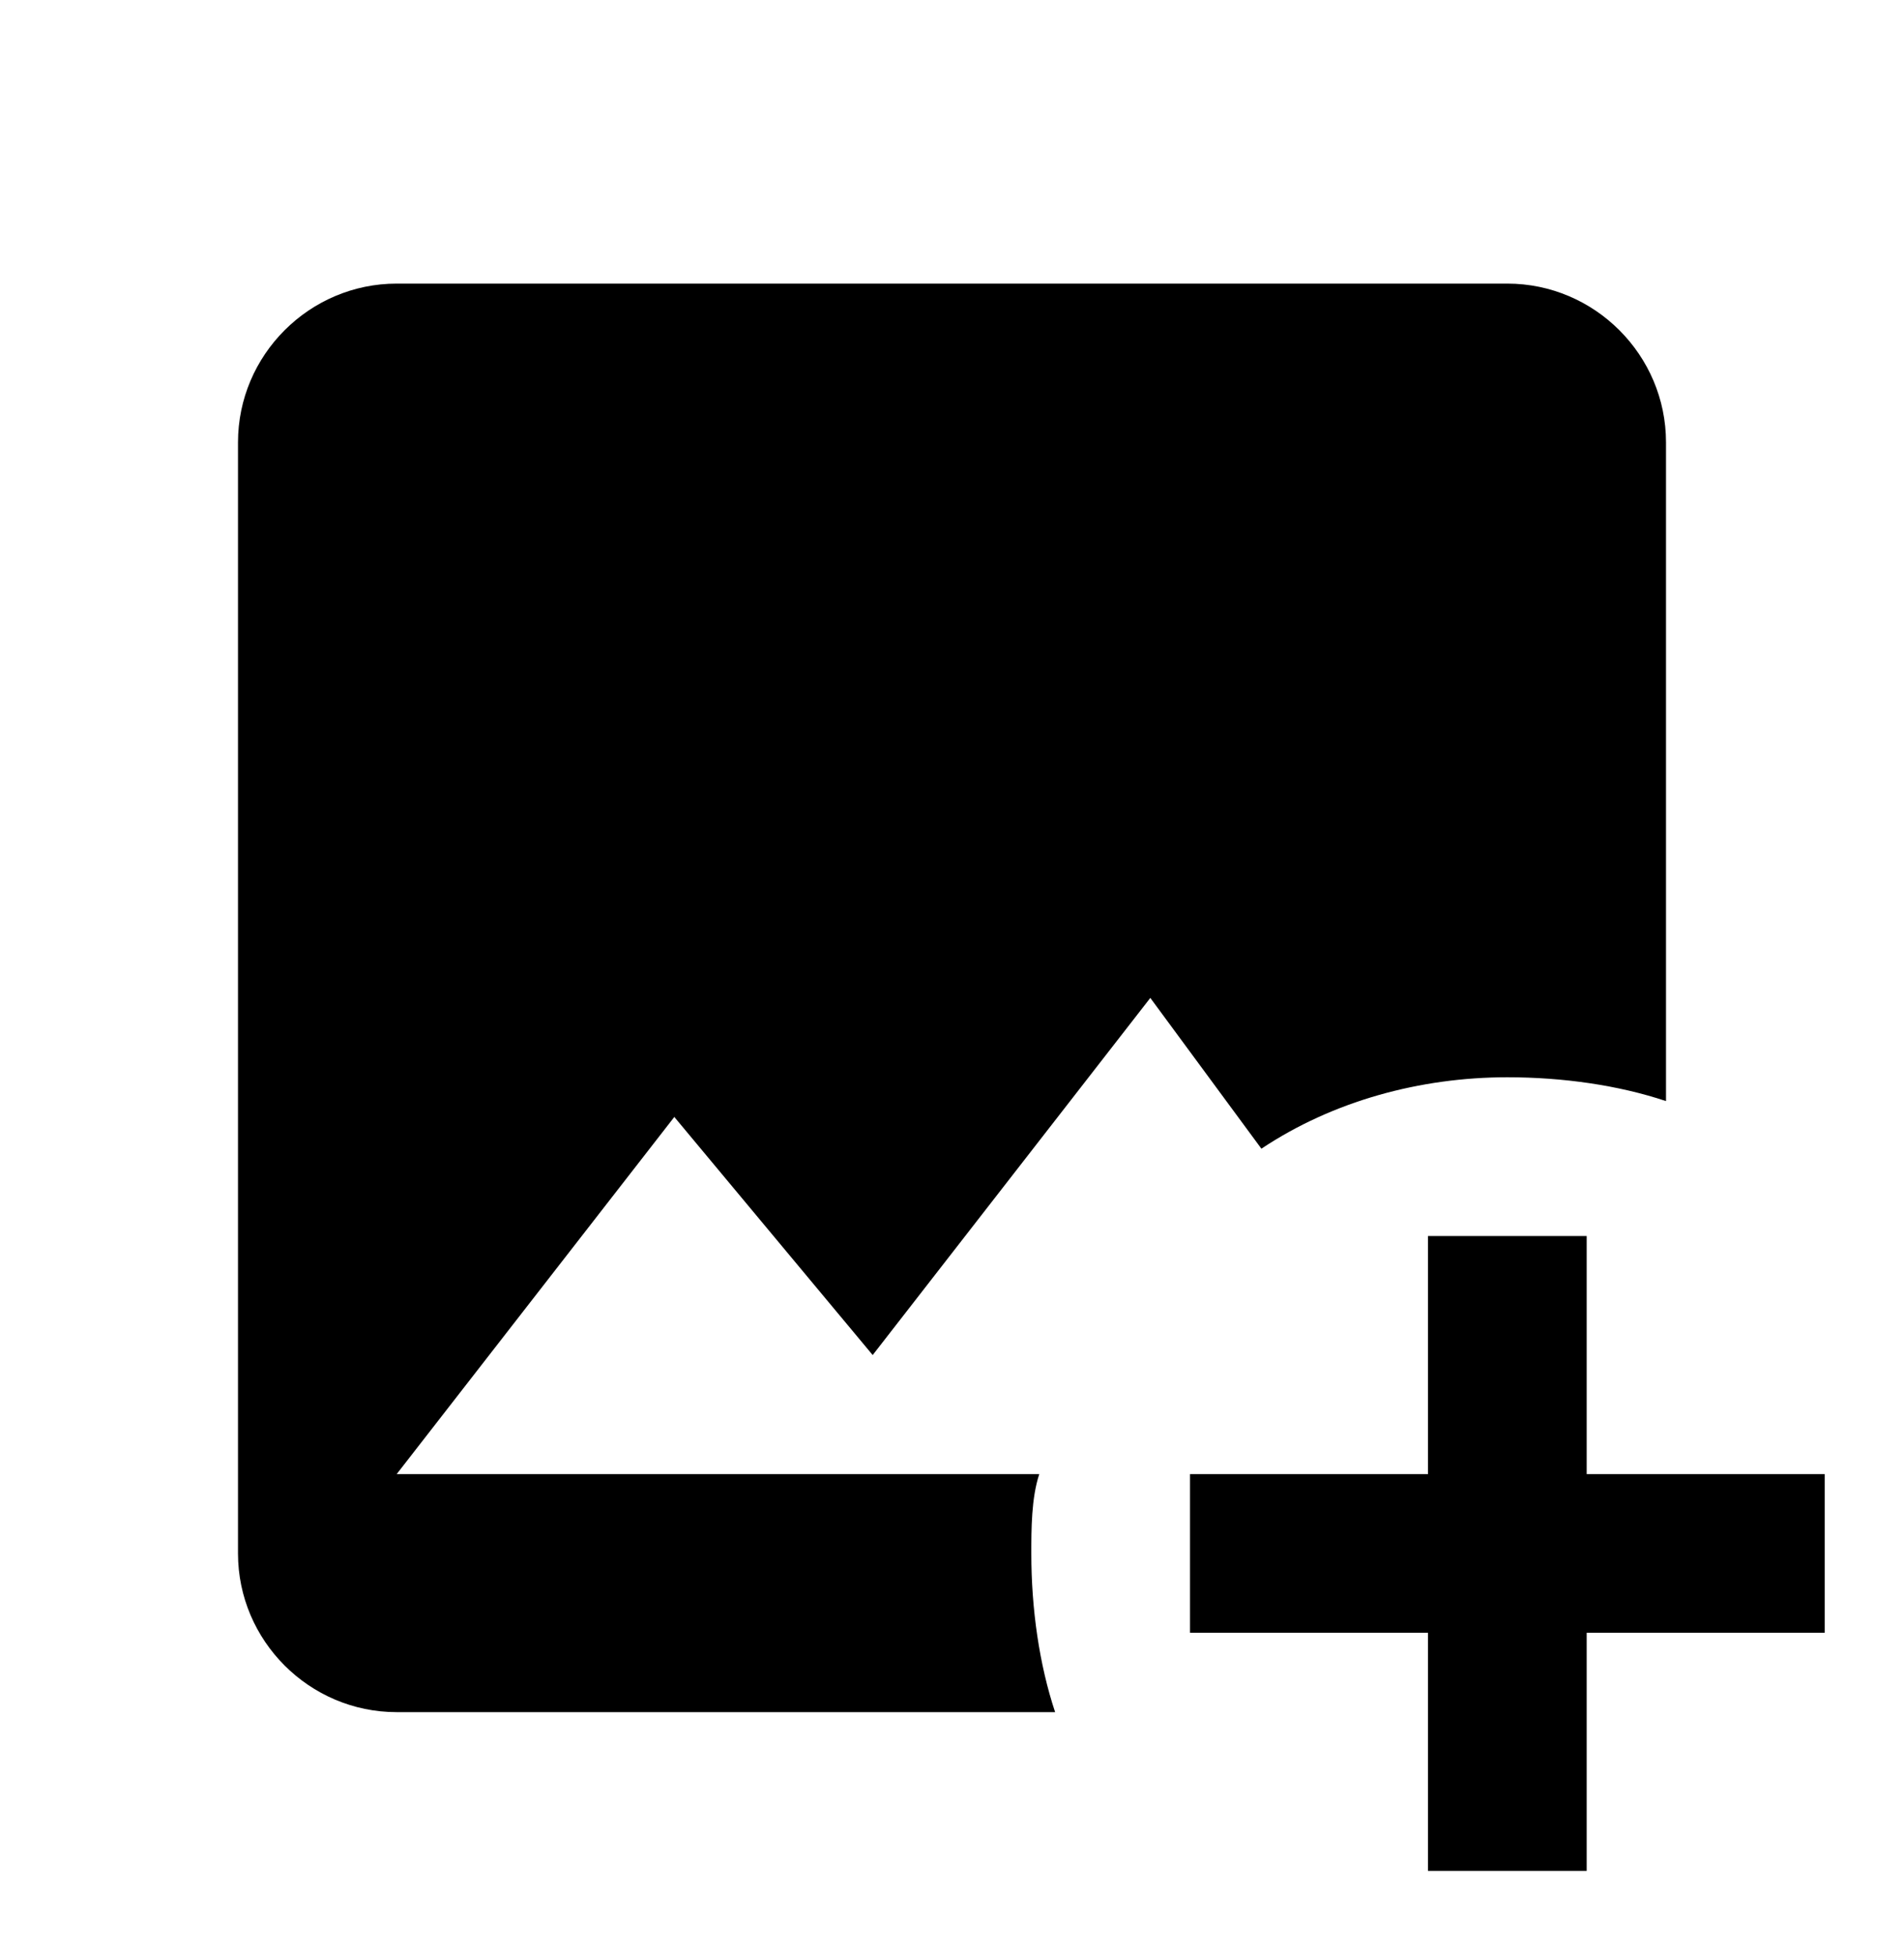 <svg width="38" height="39" viewBox="0 0 38 39" fill="none" xmlns="http://www.w3.org/2000/svg">
<path d="M28.5 24.659V29.409H23.75V32.575H28.5V37.325H31.667V32.575H36.417V29.409H31.667V24.659H28.5ZM21.058 34.158H7.917C6.175 34.158 4.75 32.733 4.75 30.992V8.825C4.75 7.083 6.175 5.658 7.917 5.658H30.083C31.825 5.658 33.25 7.083 33.25 8.825V21.967C32.3 21.65 31.192 21.492 30.083 21.492C28.342 21.492 26.6 21.967 25.175 22.917L22.958 19.909L17.417 27.034L13.458 22.284L7.917 29.409H20.742C20.583 29.884 20.583 30.517 20.583 30.992C20.583 32.1 20.742 33.209 21.058 34.158Z" fill="black"/>
</svg>
